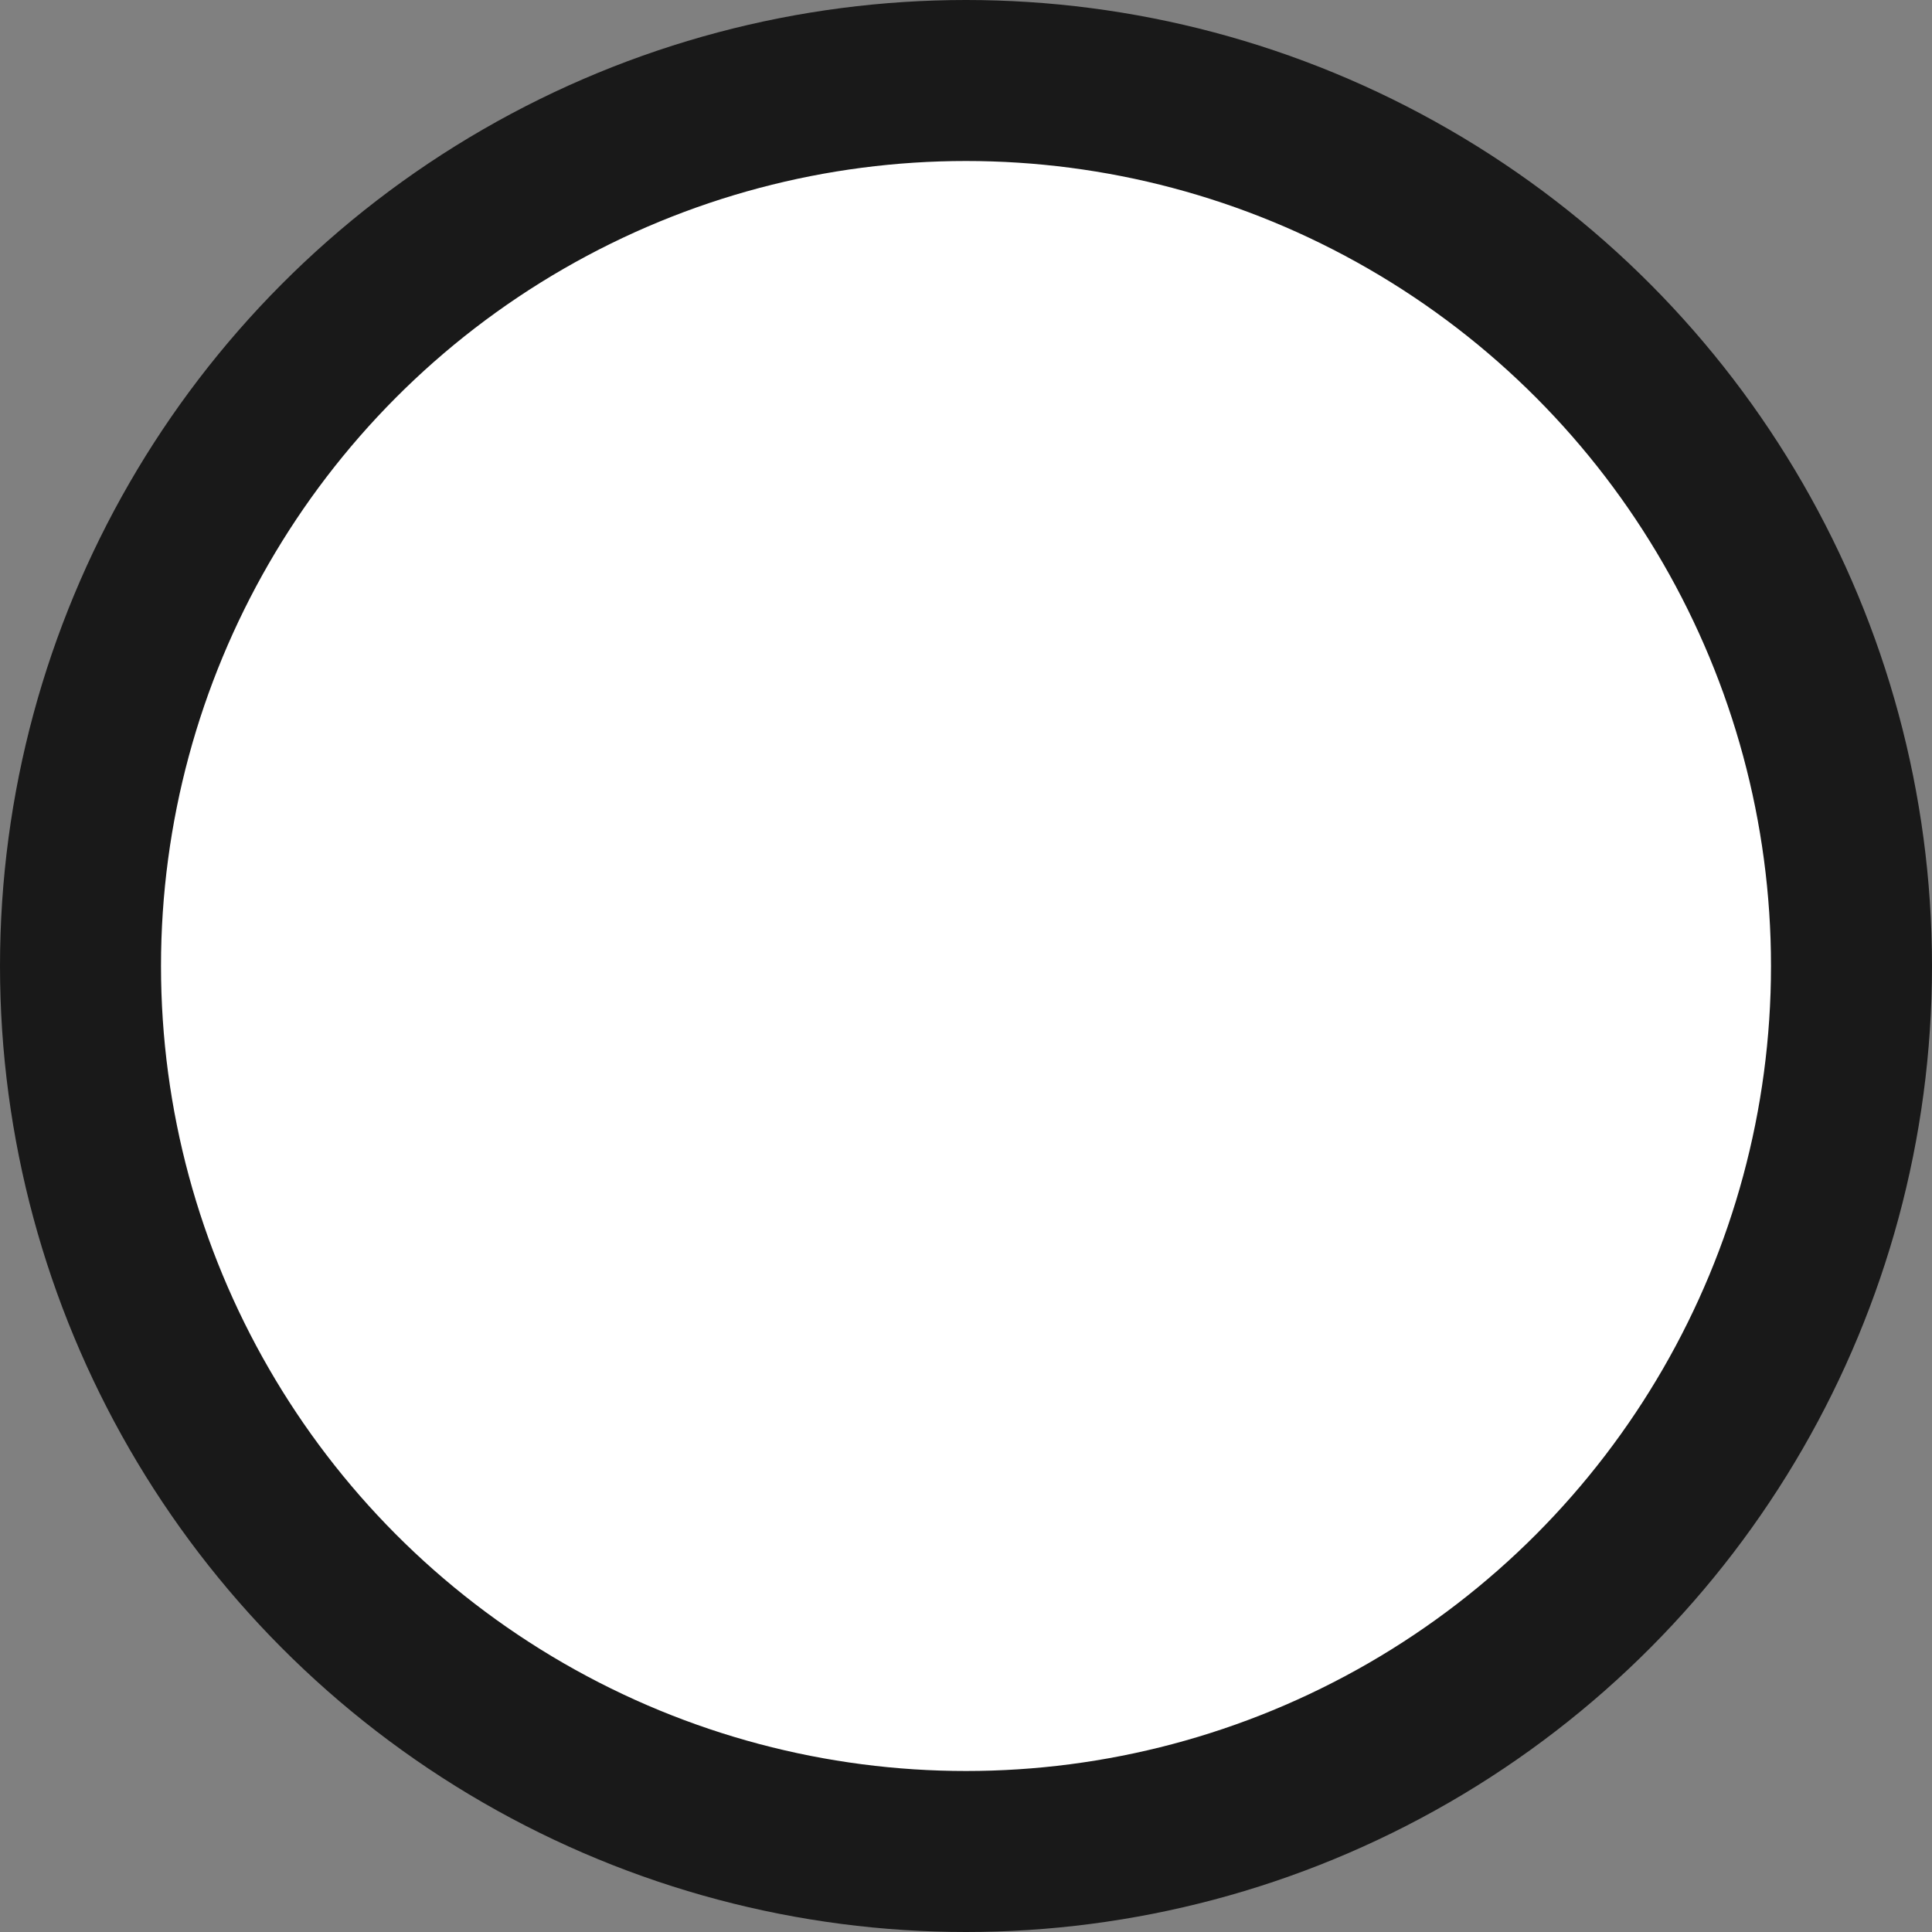 <svg width="12" height="12" version="1.1" viewBox="0 0 12 12" xmlns="http://www.w3.org/2000/svg">
 <rect x="0" y="0" width="12" height="12" fill="#808080" stroke="none"/>
 <circle cx="6" cy="6" r="5.5" fill="#fff" stroke="#191919" stroke-width="1" />
</svg>
